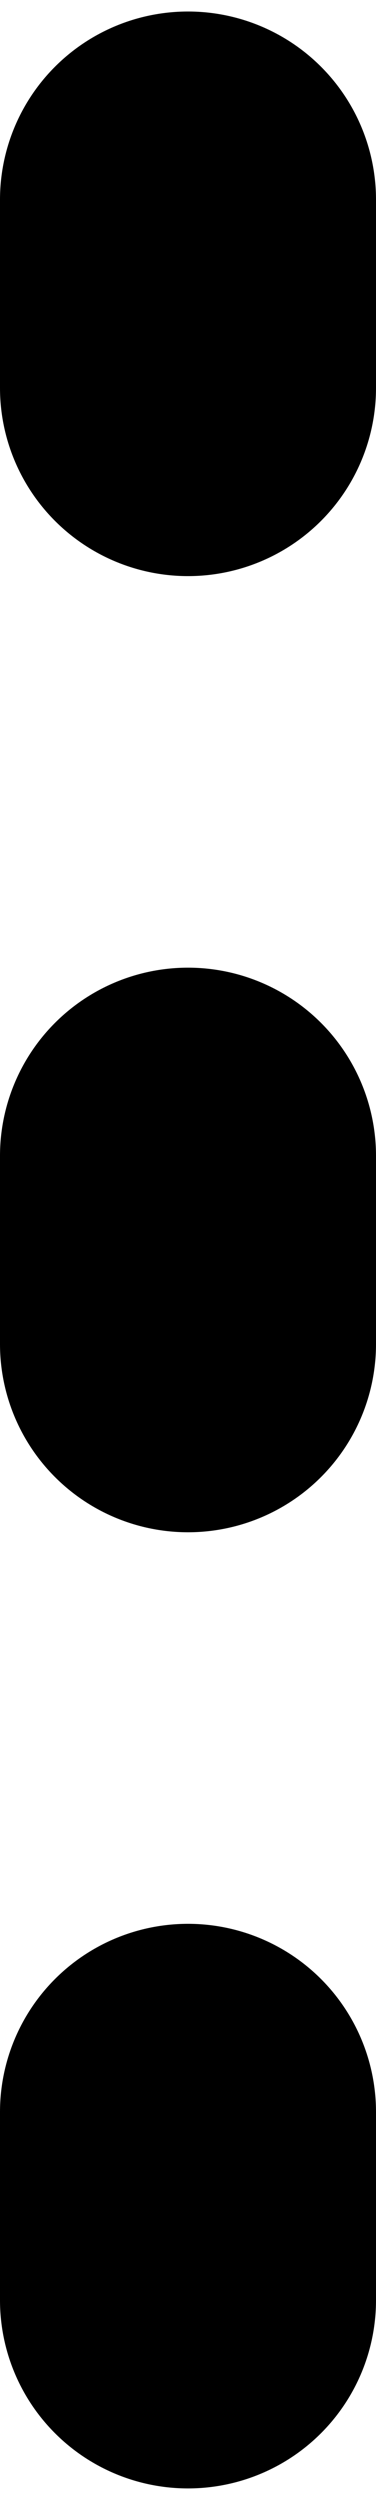<svg version="1.1" xmlns="http://www.w3.org/2000/svg" xmlns:xlink="http://www.w3.org/1999/xlink" stroke-linecap="round" stroke-linejoin="round" stroke-width="0" fill-rule="evenodd" width="0.039in" height="0.259in" viewBox="3590.315 3820.475 39.37 259.05" id="n9WKk3Vr27Hv8HMaIZmv"><g transform="translate(0,7900) scale(1,-1)" fill="currentColor" stroke="currentColor"><path d="M 3610 3859.84 3610 3840.16 M 3610 3959.84 3610 3940.16 M 3610 4059.84 3610 4040.16" fill="none" stroke-width="39.37"/></g></svg>